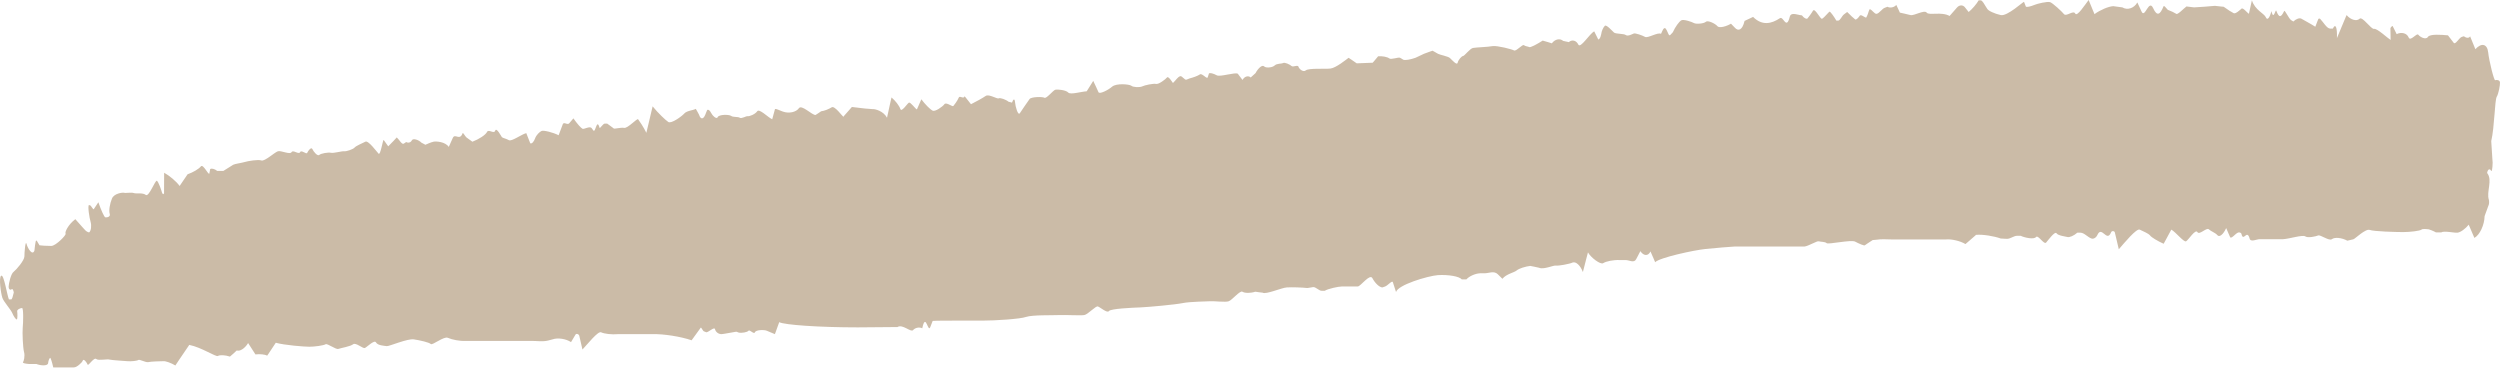 <svg width="102" height="15" viewBox="0 0 102 15" fill="none" xmlns="http://www.w3.org/2000/svg">
<g opacity="0.5">
<path d="M92.444 0.702C92.504 0.853 92.606 0.727 92.674 0.451C92.674 0.451 92.674 0.451 92.682 0.489C92.767 0.828 92.84 0.351 92.873 0.439C92.986 0.74 93.067 0.715 93.193 0.451C93.225 0.389 93.379 0.765 93.488 0.828C93.569 0.878 93.569 0.878 93.569 0.878C93.67 0.778 93.82 0.715 93.901 0.765C93.982 0.815 94.314 0.991 94.464 1.091C94.464 1.091 94.464 1.091 94.581 0.79C94.594 0.753 94.634 0.752 94.658 0.765C94.796 0.903 94.934 1.166 95.071 1.166C95.181 1.166 95.181 1.166 95.181 1.166C95.286 0.941 95.363 1.104 95.347 1.555C95.347 1.555 95.347 1.555 95.561 1.041C95.74 0.615 95.74 0.615 95.74 0.615C95.914 0.815 96.153 0.878 96.27 0.765C96.387 0.652 96.74 1.204 96.865 1.179C96.991 1.154 97.412 1.555 97.537 1.63C97.537 1.63 97.537 1.63 97.529 1.154C97.529 1.129 97.606 1.041 97.622 1.066C97.784 1.392 97.784 1.392 97.784 1.392C97.983 1.292 98.205 1.355 98.274 1.53C98.347 1.706 98.602 1.329 98.667 1.417C98.732 1.505 98.975 1.643 99.06 1.505C99.145 1.38 99.61 1.417 99.878 1.442C99.878 1.442 99.878 1.442 100.108 1.743C100.181 1.844 100.327 1.543 100.44 1.505C100.525 1.48 100.525 1.48 100.525 1.48C100.623 1.555 100.736 1.568 100.781 1.48C100.781 1.48 100.781 1.48 100.785 1.492C100.995 2.007 100.995 2.007 100.995 2.007C101.246 1.731 101.481 1.793 101.517 2.132C101.554 2.483 101.756 3.298 101.805 3.273C101.854 3.248 101.991 3.261 101.999 3.361C102.007 3.462 101.947 3.813 101.866 3.951C101.785 4.089 101.777 5.18 101.643 5.757C101.643 5.757 101.643 5.757 101.688 6.472C101.7 6.635 101.7 6.635 101.7 6.635C101.696 6.885 101.663 7.036 101.631 6.961C101.598 6.885 101.505 6.873 101.473 7.061C101.473 7.061 101.473 7.061 101.477 7.061C101.708 7.35 101.436 7.826 101.546 8.152C101.558 8.19 101.558 8.303 101.546 8.34C101.372 8.817 101.372 8.817 101.372 8.817C101.364 9.181 101.177 9.582 100.955 9.707C100.955 9.707 100.955 9.707 100.756 9.243C100.724 9.168 100.724 9.168 100.724 9.168C100.594 9.331 100.388 9.482 100.262 9.494C100.137 9.507 99.716 9.406 99.602 9.482C99.602 9.482 99.602 9.482 99.493 9.482C99.388 9.482 99.388 9.482 99.388 9.482C99.274 9.419 99.141 9.369 99.092 9.356C99.043 9.356 98.857 9.319 98.796 9.369C98.736 9.419 98.339 9.469 98.047 9.469C97.756 9.469 96.853 9.444 96.683 9.381C96.517 9.319 96.067 9.758 96.027 9.758C96.027 9.758 96.027 9.758 95.99 9.77C95.772 9.82 95.772 9.82 95.772 9.82C95.537 9.695 95.254 9.67 95.14 9.758C95.031 9.845 94.675 9.569 94.581 9.607C94.488 9.645 94.164 9.72 94.055 9.645C93.946 9.569 93.411 9.745 93.156 9.758C93.156 9.758 93.156 9.758 92.917 9.758C92.678 9.758 92.444 9.758 92.205 9.758C92.059 9.758 91.828 9.896 91.784 9.732C91.674 9.331 91.532 9.895 91.451 9.544C91.435 9.482 91.35 9.469 91.302 9.494C91.192 9.544 91.03 9.77 90.986 9.67C90.828 9.306 90.828 9.306 90.828 9.306C90.711 9.569 90.549 9.695 90.468 9.594C90.387 9.494 90.213 9.444 90.119 9.356C90.026 9.268 89.735 9.607 89.654 9.469C89.573 9.331 89.285 9.795 89.192 9.845C89.103 9.896 88.759 9.457 88.589 9.369C88.589 9.369 88.589 9.369 88.407 9.707C88.277 9.946 88.277 9.946 88.277 9.946C88.026 9.833 87.775 9.682 87.722 9.607C87.67 9.532 87.431 9.431 87.301 9.369C87.172 9.306 86.674 9.908 86.447 10.171C86.447 10.171 86.447 10.171 86.285 9.482C86.269 9.419 86.159 9.406 86.131 9.482C85.957 9.908 85.754 9.193 85.576 9.582C85.52 9.707 85.41 9.758 85.334 9.732C85.184 9.682 85.034 9.494 84.884 9.494C84.754 9.494 84.754 9.494 84.754 9.494C84.613 9.62 84.43 9.695 84.35 9.67C84.269 9.645 83.977 9.62 83.908 9.519C83.839 9.419 83.572 9.795 83.483 9.895C83.394 9.996 83.155 9.569 83.07 9.67C82.985 9.783 82.596 9.695 82.442 9.62C82.442 9.62 82.442 9.62 82.301 9.62C82.163 9.62 82.025 9.745 81.888 9.745C81.633 9.732 81.633 9.732 81.633 9.732C81.353 9.632 80.9 9.557 80.624 9.582C80.624 9.582 80.624 9.582 80.394 9.783C80.191 9.958 80.191 9.958 80.191 9.958C79.985 9.833 79.624 9.745 79.385 9.77C79.385 9.77 79.385 9.77 79.167 9.77C78.948 9.77 78.73 9.77 78.511 9.77C78.292 9.77 78.073 9.77 77.855 9.77C77.636 9.77 77.418 9.77 77.199 9.77C76.98 9.77 76.762 9.745 76.543 9.783C76.405 9.795 76.405 9.795 76.405 9.795C76.255 9.895 76.114 9.983 76.085 10.008C76.057 10.033 75.855 9.946 75.689 9.858C75.523 9.77 74.595 9.983 74.527 9.921C74.462 9.858 74.275 9.87 74.207 9.845C74.138 9.82 73.802 10.033 73.624 10.059C73.624 10.059 73.624 10.059 73.458 10.059C73.292 10.059 73.13 10.059 72.964 10.059C72.781 10.059 72.599 10.059 72.417 10.059C72.251 10.059 72.089 10.059 71.923 10.059C71.757 10.059 71.595 10.059 71.429 10.059C71.263 10.059 71.101 10.059 70.935 10.059C70.769 10.059 70.769 10.059 70.769 10.059C70.591 10.071 70.052 10.109 69.579 10.159C69.105 10.209 67.708 10.51 67.53 10.698C67.53 10.698 67.53 10.698 67.477 10.573C67.34 10.259 67.34 10.259 67.34 10.259C67.246 10.46 67.06 10.447 66.927 10.247C66.927 10.247 66.927 10.247 66.757 10.573C66.667 10.748 66.473 10.61 66.327 10.61C66.088 10.61 66.088 10.61 66.088 10.61C65.829 10.598 65.526 10.661 65.412 10.736C65.303 10.811 64.906 10.51 64.789 10.297C64.789 10.297 64.789 10.297 64.704 10.623C64.582 11.1 64.582 11.1 64.582 11.1C64.485 10.836 64.299 10.661 64.165 10.711C64.031 10.773 63.598 10.849 63.493 10.836C63.392 10.811 62.983 11.012 62.792 10.924C62.792 10.924 62.792 10.924 62.618 10.886C62.436 10.849 62.436 10.849 62.436 10.849C62.234 10.874 61.983 10.949 61.877 11.037C61.772 11.125 61.46 11.175 61.298 11.375C61.298 11.375 61.298 11.375 61.108 11.187C60.95 11.037 60.748 11.15 60.566 11.15C60.383 11.15 60.383 11.15 60.383 11.15C60.181 11.162 59.934 11.275 59.829 11.4C59.829 11.4 59.829 11.4 59.736 11.4C59.642 11.4 59.642 11.4 59.642 11.4C59.541 11.275 59.1 11.2 58.666 11.225C58.233 11.262 57.031 11.626 56.958 11.915C56.958 11.915 56.958 11.915 56.828 11.513C56.8 11.426 56.622 11.651 56.512 11.689C56.403 11.727 56.403 11.727 56.403 11.727C56.282 11.727 56.099 11.551 55.994 11.35C55.889 11.15 55.512 11.689 55.395 11.689C55.273 11.689 54.86 11.689 54.739 11.689C54.617 11.689 54.188 11.777 54.051 11.864C54.051 11.864 54.051 11.864 53.925 11.864C53.808 11.864 53.686 11.701 53.573 11.714C53.346 11.752 53.346 11.752 53.346 11.752C53.099 11.727 52.718 11.714 52.504 11.727C52.289 11.739 51.645 12.028 51.512 11.94C51.512 11.94 51.512 11.94 51.39 11.927C51.216 11.902 51.216 11.902 51.216 11.902C51.026 11.965 50.787 11.965 50.69 11.902C50.593 11.839 50.261 12.253 50.131 12.291C50.002 12.341 49.52 12.278 49.37 12.291C49.22 12.303 48.568 12.303 48.256 12.366C47.945 12.429 46.855 12.529 46.532 12.542C46.212 12.554 45.309 12.592 45.244 12.692C45.179 12.793 44.88 12.529 44.794 12.504C44.709 12.467 44.39 12.83 44.236 12.855C44.082 12.88 43.466 12.843 43.215 12.855C42.964 12.868 42.106 12.843 41.863 12.931C41.62 13.018 40.584 13.081 40.102 13.081C40.102 13.081 40.102 13.081 39.664 13.081C39.207 13.081 39.207 13.081 39.207 13.081C38.705 13.081 38.187 13.081 38.053 13.094C38.053 13.094 38.053 13.094 37.956 13.345C37.863 13.583 37.782 12.818 37.652 13.294C37.628 13.395 37.628 13.395 37.628 13.395C37.51 13.332 37.34 13.37 37.251 13.47C37.162 13.57 36.818 13.207 36.615 13.345C36.615 13.345 36.615 13.345 36.429 13.345C35.004 13.357 35.004 13.357 35.004 13.357C33.437 13.357 31.991 13.257 31.793 13.144C31.793 13.144 31.793 13.144 31.639 13.57C31.615 13.633 31.615 13.633 31.615 13.633C31.55 13.608 31.404 13.545 31.287 13.495C31.174 13.445 30.837 13.457 30.801 13.558C30.761 13.658 30.587 13.432 30.538 13.495C30.489 13.558 30.259 13.595 30.145 13.57C30.145 13.57 30.145 13.57 30.04 13.533L29.542 13.62C29.433 13.633 29.433 13.633 29.433 13.633C29.315 13.633 29.198 13.545 29.173 13.432C29.149 13.319 28.926 13.545 28.821 13.558C28.821 13.558 28.821 13.558 28.724 13.52C28.675 13.508 28.615 13.345 28.59 13.37C28.218 13.884 28.218 13.884 28.218 13.884C27.785 13.733 27.068 13.62 26.627 13.633C26.627 13.633 26.627 13.633 26.226 13.633C25.971 13.633 25.715 13.633 25.46 13.633C25.221 13.633 25.221 13.633 25.221 13.633C24.962 13.658 24.651 13.62 24.525 13.558C24.399 13.495 23.958 14.059 23.764 14.26C23.764 14.26 23.764 14.26 23.634 13.696C23.618 13.633 23.517 13.595 23.484 13.646C23.298 13.959 23.298 13.959 23.298 13.959C23.092 13.821 22.756 13.771 22.545 13.846C22.545 13.846 22.545 13.846 22.355 13.896C22.136 13.947 21.918 13.909 21.699 13.909C21.496 13.909 21.298 13.909 21.096 13.909C20.877 13.909 20.658 13.909 20.44 13.909C20.237 13.909 20.039 13.909 19.836 13.909C19.618 13.909 19.399 13.909 19.18 13.909C18.978 13.909 18.978 13.909 18.978 13.909C18.759 13.921 18.439 13.859 18.273 13.783C18.107 13.708 17.634 14.11 17.573 14.034C17.512 13.972 17.14 13.884 16.881 13.846C16.621 13.809 15.872 14.135 15.783 14.122C15.69 14.11 15.407 14.097 15.342 13.972C15.277 13.846 14.977 14.16 14.888 14.197C14.803 14.235 14.52 13.959 14.406 14.047C14.297 14.135 13.912 14.197 13.807 14.235C13.702 14.273 13.358 13.997 13.281 14.047C13.204 14.097 12.827 14.147 12.625 14.147C12.422 14.147 11.605 14.085 11.252 13.984C11.252 13.984 11.252 13.984 10.953 14.436C10.9 14.511 10.9 14.511 10.9 14.511C10.815 14.461 10.6 14.436 10.422 14.461C10.422 14.461 10.422 14.461 10.309 14.285C10.123 13.997 10.123 13.997 10.123 13.997C9.989 14.222 9.778 14.348 9.661 14.298C9.661 14.298 9.661 14.298 9.527 14.423C9.382 14.549 9.382 14.549 9.382 14.549C9.191 14.486 8.973 14.473 8.892 14.523C8.811 14.574 8.224 14.172 7.722 14.072C7.722 14.072 7.722 14.072 7.304 14.687C7.155 14.912 7.155 14.912 7.155 14.912C6.989 14.812 6.762 14.724 6.653 14.737C6.543 14.737 6.163 14.749 6.053 14.774C5.944 14.799 5.689 14.649 5.644 14.687C5.6 14.724 5.349 14.749 5.207 14.737C5.065 14.724 4.6 14.699 4.486 14.674C4.369 14.636 4.025 14.724 3.928 14.649C3.83 14.561 3.604 14.95 3.575 14.875C3.547 14.799 3.413 14.611 3.377 14.711C3.341 14.812 3.114 15 2.996 15C2.996 15 2.996 15 2.887 15C2.685 15 2.486 15 2.284 15C2.174 15 2.174 15 2.174 15C2.126 14.774 2.065 14.599 2.049 14.599C2.029 14.599 1.972 14.699 1.964 14.812C1.956 14.937 1.672 14.925 1.482 14.85C1.482 14.85 1.482 14.85 1.308 14.85C1.174 14.85 1.174 14.85 1.174 14.85C1.016 14.837 0.911 14.812 0.939 14.774C0.968 14.749 1.028 14.523 0.98 14.36C0.935 14.197 0.907 13.57 0.927 13.37C0.948 13.169 0.964 12.567 0.899 12.567C0.834 12.567 0.688 12.63 0.701 12.705C0.713 12.78 0.721 13.006 0.688 13.031C0.656 13.056 0.555 12.905 0.498 12.768C0.441 12.63 0.154 12.316 0.097 12.153C0.041 11.99 -0.061 11.325 0.049 11.25C0.158 11.175 0.288 12.04 0.364 12.216C0.364 12.216 0.364 12.216 0.458 12.216C0.49 12.216 0.53 12.078 0.551 11.977C0.563 11.927 0.563 11.927 0.563 11.927C0.543 11.827 0.502 11.764 0.474 11.802C0.445 11.839 0.352 11.827 0.352 11.701C0.352 11.576 0.445 11.162 0.559 11.087C0.672 10.999 0.996 10.623 0.996 10.46C0.996 10.297 1.037 9.77 1.085 9.958C1.134 10.146 1.328 10.447 1.405 10.222C1.405 10.222 1.405 10.222 1.429 10.008C1.466 9.732 1.486 9.795 1.559 9.921C1.612 10.008 1.612 10.008 1.612 10.008C1.693 10.021 1.911 10.034 2.093 10.034C2.276 10.034 2.717 9.582 2.676 9.532C2.636 9.482 2.774 9.168 3.073 8.942C3.073 8.942 3.073 8.942 3.397 9.306C3.458 9.381 3.523 9.444 3.587 9.469C3.636 9.482 3.636 9.482 3.636 9.482C3.717 9.419 3.741 9.218 3.697 9.055C3.648 8.892 3.571 8.416 3.628 8.365C3.628 8.365 3.628 8.365 3.677 8.378C3.733 8.403 3.802 8.579 3.83 8.528C4.013 8.252 4.013 8.252 4.013 8.252C4.126 8.579 4.252 8.855 4.296 8.867C4.341 8.88 4.519 8.855 4.478 8.729C4.434 8.604 4.478 8.315 4.567 8.102C4.656 7.889 4.992 7.851 5.053 7.864C5.114 7.889 5.369 7.839 5.458 7.876C5.551 7.914 5.823 7.851 5.948 7.952C6.074 8.052 6.329 7.35 6.398 7.375C6.466 7.4 6.596 7.801 6.608 7.851C6.62 7.901 6.673 7.964 6.693 7.876C6.693 7.876 6.693 7.876 6.693 7.801C6.697 7.048 6.697 7.048 6.697 7.048C6.908 7.161 7.195 7.4 7.329 7.588C7.329 7.588 7.329 7.588 7.499 7.337C7.653 7.111 7.653 7.111 7.653 7.111C7.867 7.036 8.11 6.898 8.199 6.785C8.288 6.685 8.499 7.136 8.539 7.086C8.539 7.086 8.539 7.086 8.552 7.023C8.576 6.898 8.576 6.898 8.576 6.898C8.624 6.86 8.75 6.885 8.863 6.973C8.863 6.973 8.863 6.973 8.965 6.973C9.114 6.973 9.114 6.973 9.114 6.973C9.272 6.873 9.45 6.76 9.515 6.722C9.58 6.685 9.863 6.647 9.985 6.61C10.106 6.572 10.536 6.497 10.665 6.547C10.795 6.597 11.212 6.208 11.341 6.171C11.467 6.133 11.835 6.321 11.896 6.208C11.957 6.095 12.188 6.321 12.244 6.208C12.301 6.095 12.499 6.321 12.536 6.233C12.572 6.145 12.702 5.982 12.746 6.083C12.787 6.183 12.953 6.384 13.026 6.321C13.099 6.258 13.386 6.208 13.504 6.233C13.617 6.258 13.961 6.158 14.046 6.171C14.131 6.183 14.402 6.095 14.467 6.02C14.532 5.945 14.787 5.844 14.905 5.782C15.022 5.707 15.374 6.196 15.447 6.271C15.52 6.346 15.609 5.757 15.65 5.707C15.65 5.707 15.65 5.707 15.67 5.732C15.84 5.97 15.84 5.97 15.84 5.97C16.014 5.794 16.172 5.631 16.188 5.606C16.188 5.606 16.188 5.606 16.2 5.619C16.297 5.707 16.403 5.92 16.48 5.857C16.573 5.794 16.573 5.794 16.573 5.794C16.654 5.844 16.759 5.819 16.808 5.719C16.856 5.631 17.087 5.707 17.192 5.819C17.192 5.819 17.192 5.819 17.289 5.87C17.354 5.907 17.354 5.907 17.354 5.907C17.431 5.87 17.581 5.807 17.686 5.782C17.791 5.757 18.172 5.782 18.31 5.995C18.31 5.995 18.31 5.995 18.472 5.631C18.565 5.418 18.755 5.769 18.877 5.431C18.889 5.393 18.974 5.556 19.03 5.606C19.273 5.782 19.273 5.782 19.273 5.782C19.541 5.681 19.812 5.506 19.873 5.38C19.933 5.255 20.156 5.481 20.205 5.33C20.253 5.18 20.448 5.556 20.476 5.594C20.508 5.631 20.654 5.656 20.764 5.719C20.873 5.782 21.278 5.481 21.472 5.431C21.472 5.431 21.472 5.431 21.614 5.794C21.634 5.844 21.634 5.844 21.634 5.844C21.695 5.882 21.784 5.782 21.832 5.644C21.881 5.506 22.015 5.38 22.096 5.343C22.177 5.305 22.578 5.406 22.792 5.518C22.792 5.518 22.792 5.518 22.962 5.067C23.007 4.954 23.152 5.117 23.225 5.029C23.395 4.829 23.395 4.829 23.395 4.829C23.541 5.042 23.711 5.23 23.768 5.255C23.829 5.28 24.051 5.142 24.132 5.217C24.132 5.217 24.132 5.217 24.205 5.318C24.298 5.456 24.343 4.791 24.464 5.217C24.477 5.255 24.598 5.054 24.671 5.042C24.772 5.042 24.772 5.042 24.772 5.042C24.881 5.117 25.007 5.217 25.043 5.242C25.08 5.268 25.323 5.192 25.468 5.217C25.614 5.242 25.995 4.816 26.035 4.866C26.076 4.916 26.27 5.205 26.371 5.418C26.371 5.418 26.371 5.418 26.473 4.992C26.627 4.339 26.627 4.339 26.627 4.339C26.853 4.615 27.141 4.891 27.27 4.979C27.396 5.054 27.825 4.741 27.922 4.628C28.019 4.515 28.291 4.503 28.388 4.44C28.388 4.44 28.388 4.44 28.453 4.553C28.521 4.678 28.521 4.678 28.521 4.678C28.582 4.879 28.696 4.879 28.776 4.678C28.776 4.678 28.776 4.678 28.841 4.515C28.854 4.49 28.854 4.49 28.854 4.49C28.894 4.452 28.963 4.502 29.011 4.603C29.06 4.703 29.234 4.891 29.283 4.778C29.331 4.666 29.748 4.666 29.829 4.728C29.91 4.791 30.105 4.753 30.181 4.803C30.262 4.854 30.441 4.728 30.506 4.741C30.57 4.753 30.809 4.666 30.894 4.54C30.979 4.415 31.335 4.791 31.506 4.866C31.506 4.866 31.506 4.866 31.615 4.465C31.627 4.427 31.684 4.452 31.72 4.465C31.943 4.553 31.943 4.553 31.943 4.553C32.186 4.64 32.481 4.578 32.595 4.415C32.708 4.252 33.133 4.703 33.275 4.691C33.275 4.691 33.275 4.691 33.392 4.615C33.502 4.54 33.502 4.54 33.502 4.54C33.623 4.528 33.818 4.452 33.935 4.377C34.052 4.302 34.368 4.741 34.409 4.766C34.409 4.766 34.409 4.766 34.437 4.728C34.757 4.365 34.757 4.365 34.757 4.365C35.13 4.415 35.51 4.452 35.603 4.452C35.696 4.44 36.044 4.528 36.19 4.803C36.19 4.803 36.19 4.804 36.316 4.227C36.373 3.976 36.373 3.976 36.373 3.976C36.526 4.101 36.692 4.314 36.737 4.452C36.782 4.59 37.016 4.227 37.081 4.189C37.146 4.151 37.344 4.44 37.409 4.465C37.409 4.465 37.409 4.465 37.437 4.402C37.591 4.051 37.591 4.051 37.591 4.051C37.741 4.252 37.948 4.465 38.053 4.515C38.158 4.565 38.458 4.352 38.531 4.252C38.603 4.151 38.855 4.365 38.895 4.327C38.931 4.289 39.069 4.101 39.114 3.988C39.154 3.875 39.316 4.064 39.357 3.926C39.357 3.926 39.357 3.926 39.478 4.076C39.616 4.252 39.616 4.252 39.616 4.252C39.818 4.151 40.09 4.001 40.219 3.913C40.349 3.825 40.689 4.051 40.749 4.013C40.806 3.976 41.045 4.064 41.15 4.151C41.15 4.151 41.15 4.151 41.252 4.176C41.288 4.189 41.288 4.189 41.288 4.189C41.345 4.026 41.401 4.013 41.414 4.176C41.426 4.339 41.535 4.741 41.612 4.615C41.693 4.49 41.944 4.126 42.009 4.038C42.074 3.951 42.531 3.938 42.612 3.988C42.693 4.038 42.952 3.7 43.053 3.662C43.155 3.637 43.495 3.675 43.584 3.775C43.673 3.875 44.11 3.737 44.337 3.725C44.337 3.725 44.337 3.725 44.479 3.499C44.604 3.299 44.604 3.299 44.604 3.299C44.685 3.462 44.778 3.675 44.819 3.763C44.859 3.85 45.199 3.687 45.373 3.537C45.548 3.386 46.086 3.436 46.159 3.499C46.232 3.562 46.503 3.574 46.604 3.524C46.706 3.474 47.062 3.399 47.167 3.424C47.273 3.449 47.556 3.236 47.613 3.161C47.669 3.085 47.835 3.361 47.856 3.386C47.856 3.386 47.856 3.386 47.868 3.374C47.965 3.286 48.054 3.135 48.151 3.11C48.236 3.085 48.333 3.286 48.414 3.248C48.54 3.198 48.54 3.198 48.54 3.198C48.682 3.161 48.868 3.098 48.957 3.035C49.046 2.972 49.257 3.261 49.277 3.148C49.277 3.148 49.277 3.148 49.305 3.06C49.325 2.998 49.325 2.997 49.325 2.997C49.362 2.96 49.508 2.997 49.645 3.073C49.783 3.148 50.398 2.935 50.504 3.01C50.504 3.01 50.504 3.01 50.589 3.123C50.694 3.261 50.694 3.261 50.694 3.261C50.779 3.11 50.933 3.073 51.03 3.161C51.03 3.161 51.03 3.161 51.099 3.098C51.224 2.985 51.224 2.985 51.224 2.985C51.346 2.759 51.508 2.634 51.577 2.709C51.65 2.784 51.917 2.759 52.006 2.671C52.095 2.584 52.277 2.609 52.35 2.571C52.423 2.533 52.633 2.634 52.698 2.696C52.763 2.747 52.953 2.634 52.978 2.722C53.002 2.809 53.164 2.96 53.277 2.872C53.391 2.772 54.055 2.822 54.281 2.797C54.508 2.772 54.937 2.421 55.022 2.358C55.022 2.358 55.022 2.358 55.136 2.433C55.354 2.584 55.354 2.584 55.354 2.584C55.614 2.571 55.909 2.559 56.006 2.559C56.006 2.559 56.006 2.559 56.103 2.446C56.229 2.295 56.229 2.295 56.229 2.295C56.395 2.283 56.602 2.32 56.682 2.383C56.764 2.446 57.051 2.32 57.124 2.358C57.124 2.358 57.124 2.358 57.189 2.395C57.249 2.433 57.249 2.433 57.249 2.433C57.314 2.471 57.541 2.433 57.751 2.358C57.751 2.358 57.751 2.358 57.938 2.27C58.096 2.195 58.096 2.195 58.096 2.195C58.274 2.132 58.432 2.069 58.448 2.069C58.464 2.069 58.573 2.145 58.671 2.195C58.768 2.245 59.08 2.295 59.16 2.37C59.242 2.446 59.444 2.684 59.472 2.559C59.501 2.433 59.642 2.283 59.699 2.283C59.76 2.27 59.974 1.982 60.096 1.957C60.217 1.931 60.707 1.919 60.902 1.881C61.096 1.856 61.683 2.007 61.772 2.057C61.861 2.107 62.116 1.793 62.177 1.844C62.238 1.894 62.347 1.894 62.388 1.919C62.428 1.957 62.707 1.806 62.942 1.656C62.942 1.656 62.942 1.656 63.157 1.718C63.315 1.768 63.315 1.768 63.315 1.768C63.444 1.593 63.651 1.555 63.776 1.668C63.776 1.668 63.776 1.668 63.89 1.693C64.007 1.718 64.007 1.718 64.007 1.718C64.137 1.605 64.311 1.643 64.396 1.819C64.481 1.994 64.849 1.38 65.044 1.279C65.044 1.279 65.044 1.279 65.206 1.605C65.218 1.63 65.279 1.568 65.299 1.505C65.327 1.405 65.327 1.405 65.327 1.405C65.343 1.267 65.412 1.116 65.477 1.054C65.542 0.991 65.769 1.254 65.853 1.329C65.939 1.392 66.254 1.367 66.335 1.43C66.416 1.492 66.594 1.392 66.659 1.367C66.72 1.342 67.004 1.442 67.117 1.505C67.234 1.568 67.639 1.304 67.769 1.38C67.769 1.38 67.769 1.38 67.821 1.267C67.987 0.89 68.044 1.53 68.145 1.43C68.251 1.317 68.251 1.317 68.251 1.317C68.352 1.091 68.51 0.878 68.599 0.828C68.688 0.778 69.028 0.89 69.113 0.941C69.202 0.991 69.514 0.966 69.599 0.89C69.684 0.815 69.988 0.966 70.069 1.066C70.15 1.166 70.461 1.066 70.623 0.966C70.623 0.966 70.623 0.966 70.793 1.141C70.911 1.267 71.085 1.254 71.178 0.853L71.526 0.69C71.891 1.054 72.267 0.978 72.624 0.74C72.761 0.652 72.887 1.242 73.024 0.677C73.065 0.502 73.296 0.589 73.437 0.615C73.518 0.627 73.518 0.627 73.518 0.627C73.603 0.74 73.705 0.79 73.745 0.753C73.786 0.702 73.887 0.577 73.968 0.439C74.049 0.301 74.272 0.803 74.344 0.765C74.417 0.727 74.603 0.502 74.64 0.477C74.676 0.452 74.842 0.702 74.923 0.84C74.923 0.84 74.923 0.84 75 0.84C75.077 0.84 75.15 0.652 75.231 0.589C75.365 0.489 75.365 0.489 75.365 0.489C75.502 0.627 75.648 0.765 75.689 0.79C75.729 0.828 75.83 0.715 75.879 0.64C75.927 0.564 76.102 0.74 76.142 0.715C76.142 0.715 76.142 0.715 76.174 0.652C76.219 0.577 76.255 0.376 76.292 0.376C76.385 0.401 76.478 0.577 76.567 0.564C76.681 0.539 76.79 0.351 76.907 0.314C77.009 0.276 77.009 0.276 77.009 0.276C77.118 0.339 77.284 0.301 77.369 0.201C77.369 0.201 77.369 0.201 77.458 0.389C77.515 0.514 77.515 0.514 77.515 0.514C77.612 0.539 77.81 0.577 77.948 0.615C78.09 0.652 78.515 0.389 78.608 0.514C78.701 0.64 79.215 0.464 79.543 0.652C79.543 0.652 79.543 0.652 79.851 0.301C79.94 0.201 80.086 0.188 80.171 0.301C80.321 0.489 80.321 0.489 80.321 0.489C80.463 0.376 80.645 0.163 80.73 0.013C80.73 0.013 80.73 0.013 80.807 0.013C80.884 0.013 80.96 0.176 81.033 0.288C81.074 0.351 81.074 0.351 81.074 0.351C81.114 0.439 81.361 0.552 81.629 0.615C81.896 0.677 82.564 0.05 82.58 0.075C82.596 0.1 82.629 0.213 82.653 0.263C82.677 0.314 82.884 0.251 83.001 0.201C83.119 0.151 83.532 0.05 83.645 0.088C83.754 0.125 84.119 0.464 84.212 0.577C84.305 0.69 84.597 0.401 84.669 0.552C84.742 0.702 85.07 0.188 85.216 0C85.216 0 85.216 9.19487e-06 85.382 0.401C85.455 0.577 85.455 0.577 85.455 0.577C85.674 0.414 86.018 0.263 86.22 0.251C86.22 0.251 86.22 0.251 86.402 0.276C86.593 0.301 86.593 0.301 86.593 0.301C86.795 0.426 87.07 0.339 87.204 0.1C87.204 0.1 87.204 0.1 87.378 0.477C87.516 0.765 87.67 -0.063 87.852 0.339C88.006 0.677 88.135 0.602 88.269 0.263C88.277 0.238 88.305 0.251 88.322 0.263C88.447 0.401 88.447 0.401 88.447 0.401C88.585 0.452 88.739 0.527 88.791 0.564C88.844 0.615 89.091 0.351 89.208 0.263C89.208 0.263 89.208 0.263 89.31 0.276C89.52 0.301 89.52 0.301 89.52 0.301C89.751 0.288 90.132 0.263 90.37 0.238C90.37 0.238 90.37 0.238 90.589 0.263C90.727 0.276 90.727 0.276 90.727 0.276C90.877 0.389 91.059 0.502 91.136 0.539C91.213 0.577 91.399 0.401 91.456 0.351C91.516 0.301 91.703 0.539 91.755 0.564C91.755 0.564 91.755 0.564 91.763 0.527C91.877 0.013 91.877 0.013 91.877 0.013C92.006 0.414 92.383 0.552 92.444 0.702Z" fill="#987750"/>
</g>
</svg>
